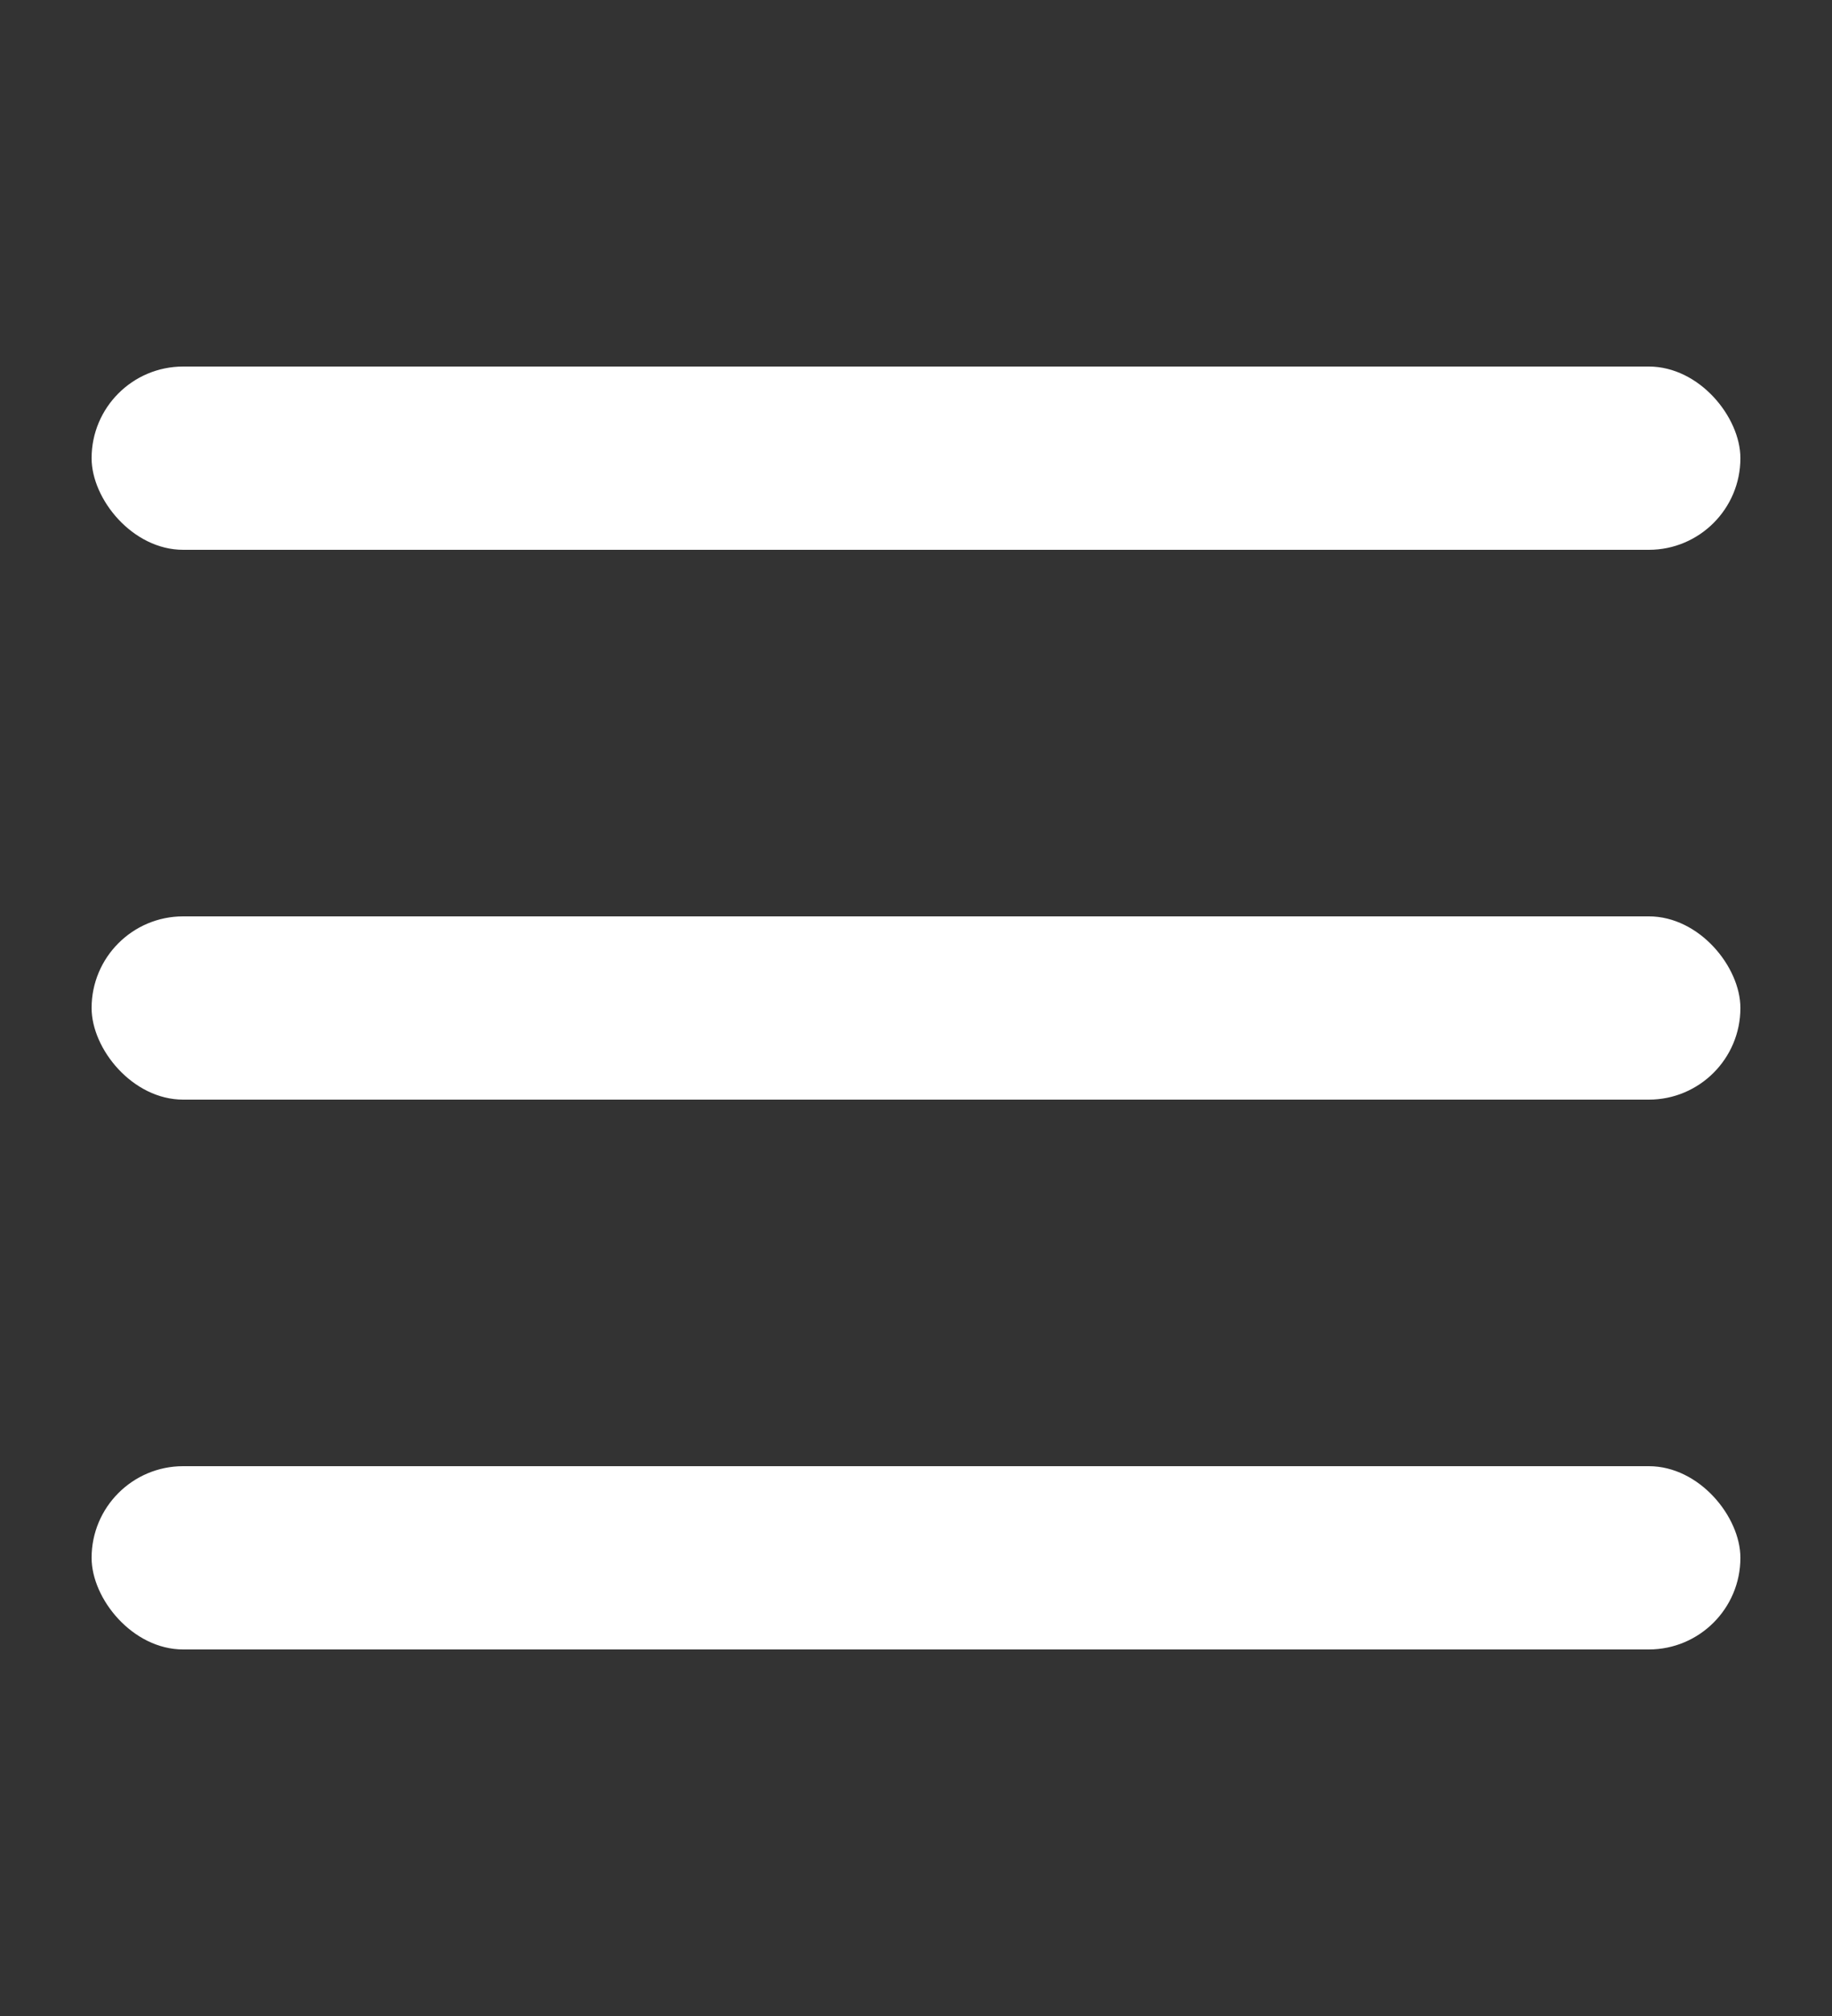 <svg width="20" height="22" viewBox="0 0 20 22" fill="none" xmlns="http://www.w3.org/2000/svg">
<rect x="0" y="0" width="20" height="22" fill="#333333" stroke="none"/>
<rect x="1" y="4" width="18" height="2" rx="1" fill="white"/>
<rect x="1" y="10" width="18" height="2" rx="1" fill="white"/>
<rect x="1" y="16" width="18" height="2" rx="1" fill="white"/>
</svg>
